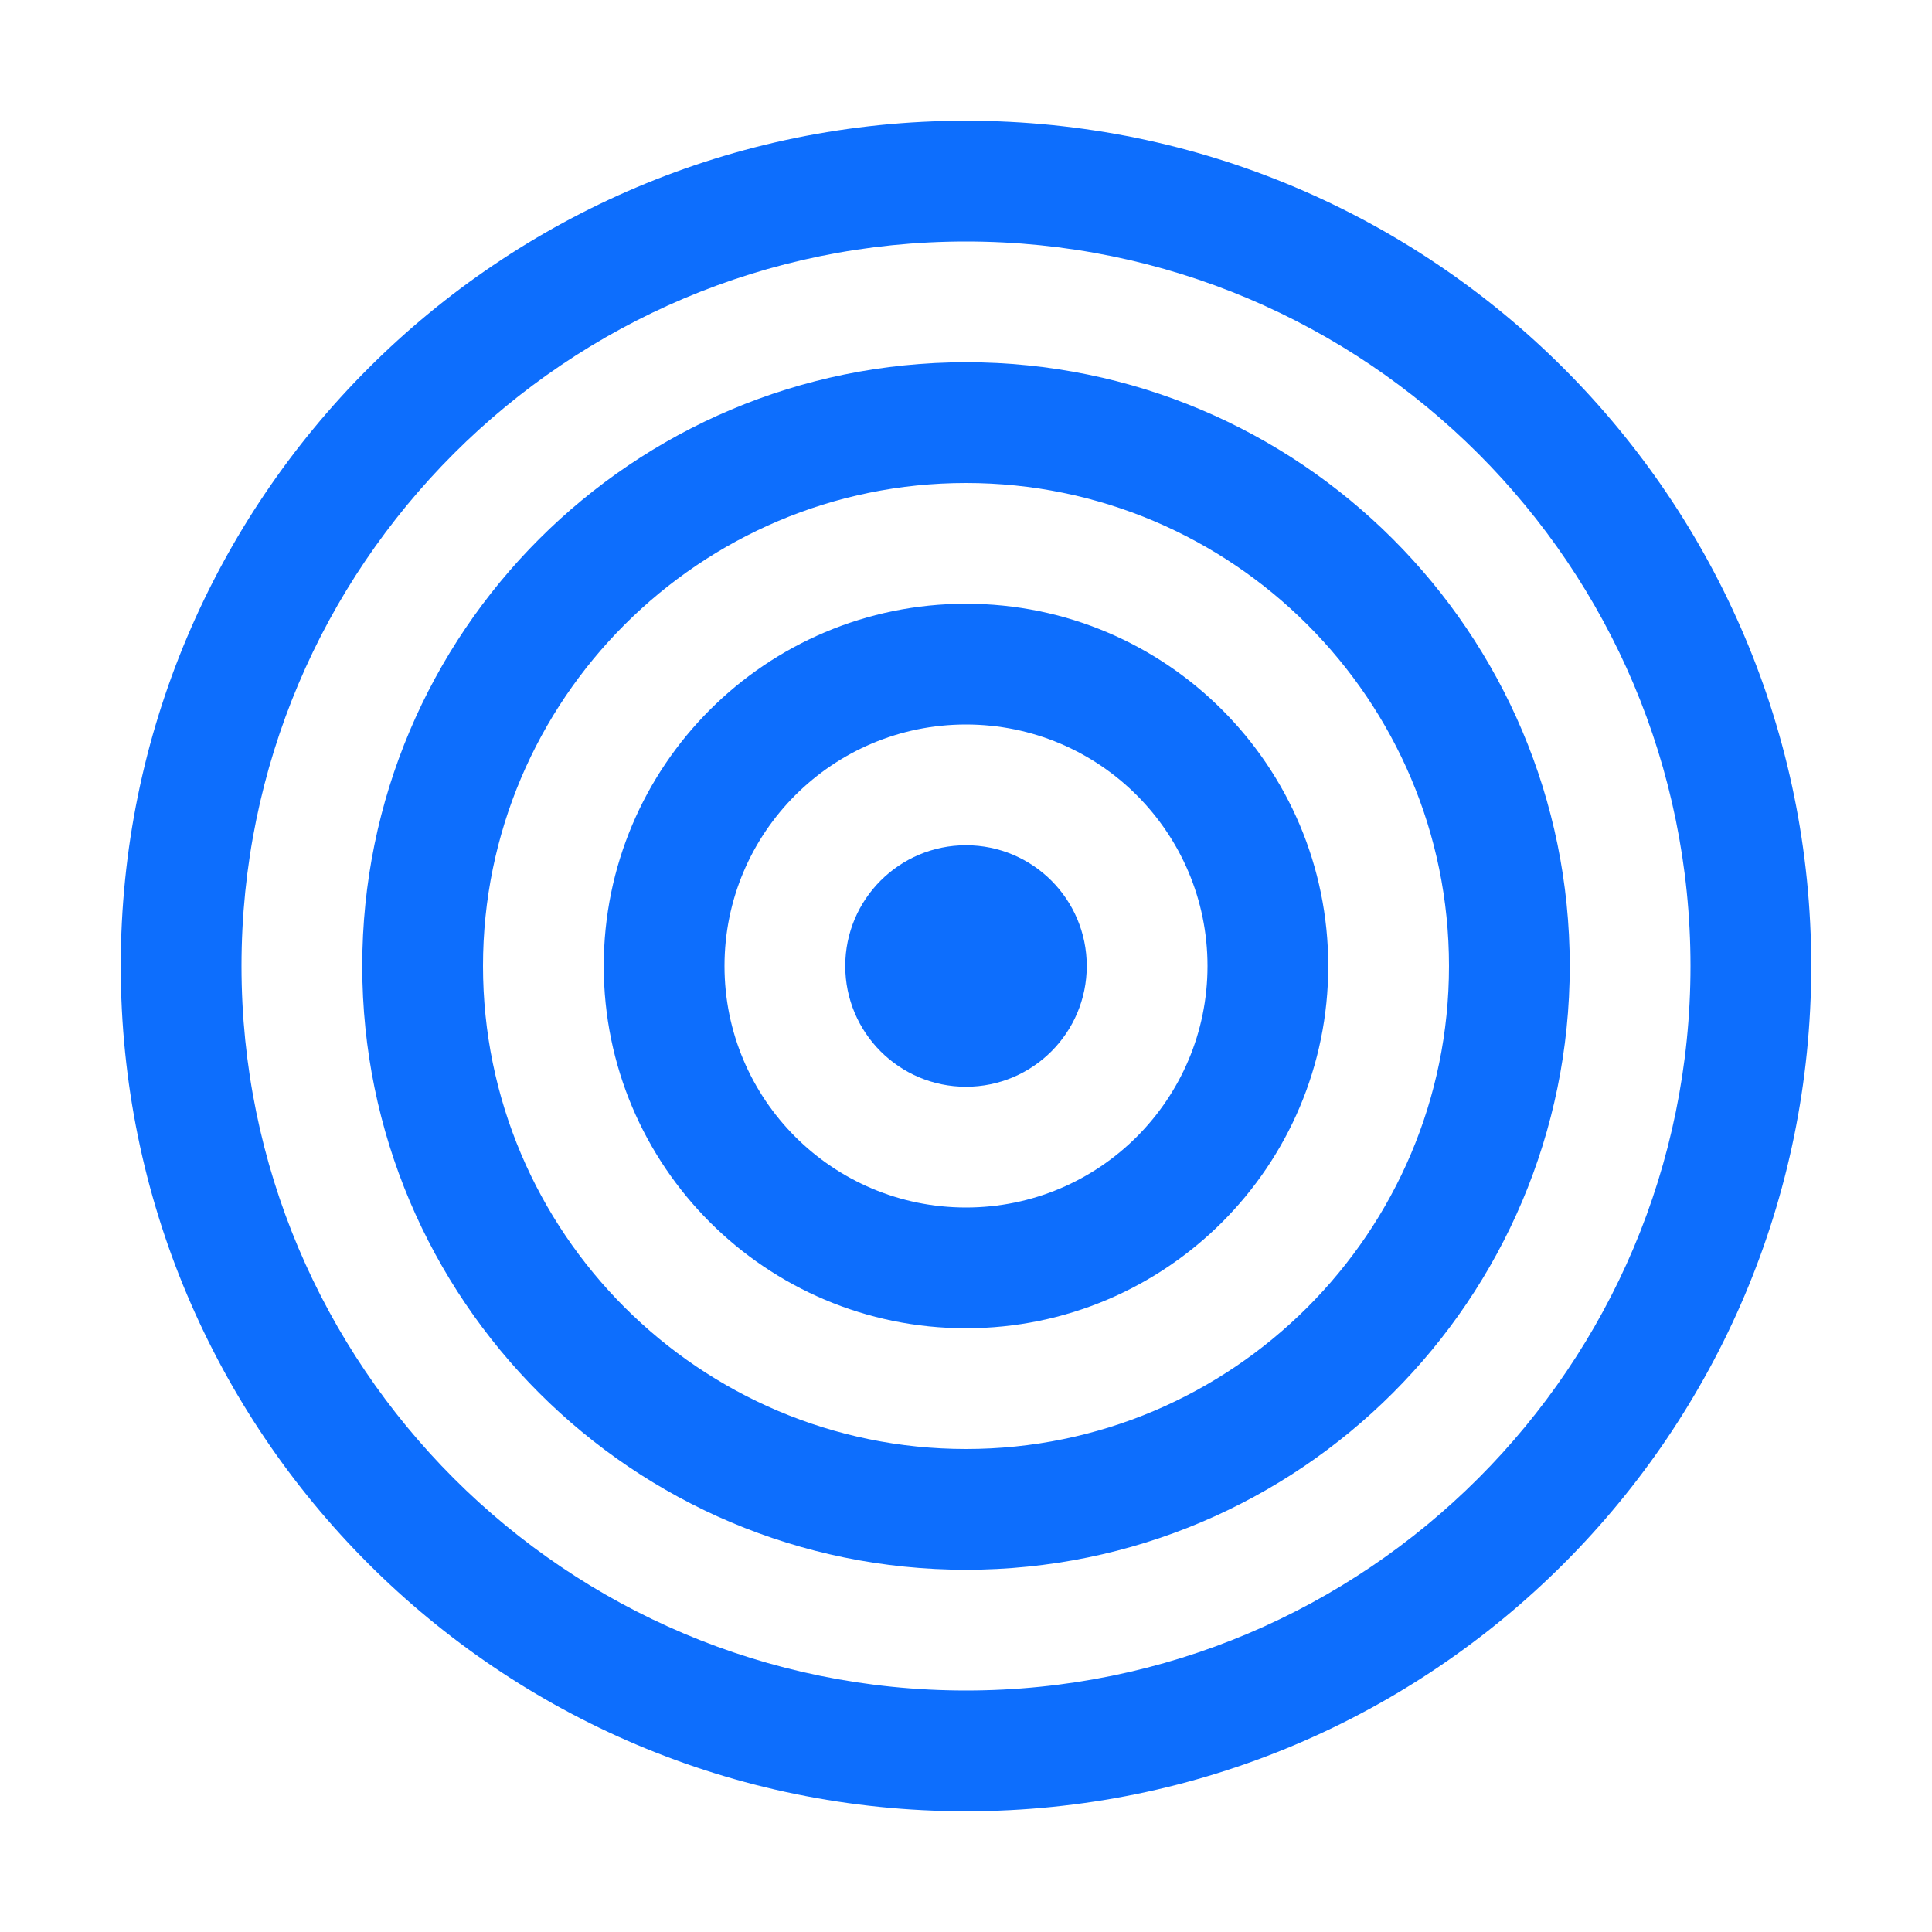 <?xml version="1.0" encoding="UTF-8"?>
<svg width="32" height="32" viewBox="0 0 32 32" fill="none" xmlns="http://www.w3.org/2000/svg">
    <path d="M16 2C8.268 2 2 8.268 2 16s6.268 14 14 14 14-6.268 14-14S23.732 2 16 2zm0 26C9.373 28 4 22.627 4 16S9.373 4 16 4s12 5.373 12 12-5.373 12-12 12z" fill="#0d6efd"/>
    <path d="M16 6c-5.523 0-10 4.477-10 10s4.477 10 10 10 10-4.477 10-10S21.523 6 16 6zm0 18c-4.411 0-8-3.589-8-8s3.589-8 8-8 8 3.589 8 8-3.589 8-8 8z" fill="#0d6efd"/>
    <path d="M16 10c-3.314 0-6 2.686-6 6s2.686 6 6 6 6-2.686 6-6-2.686-6-6-6zm0 10c-2.209 0-4-1.791-4-4s1.791-4 4-4 4 1.791 4 4-1.791 4-4 4z" fill="#0d6efd"/>
    <circle cx="16" cy="16" r="2" fill="#0d6efd"/>
</svg> 